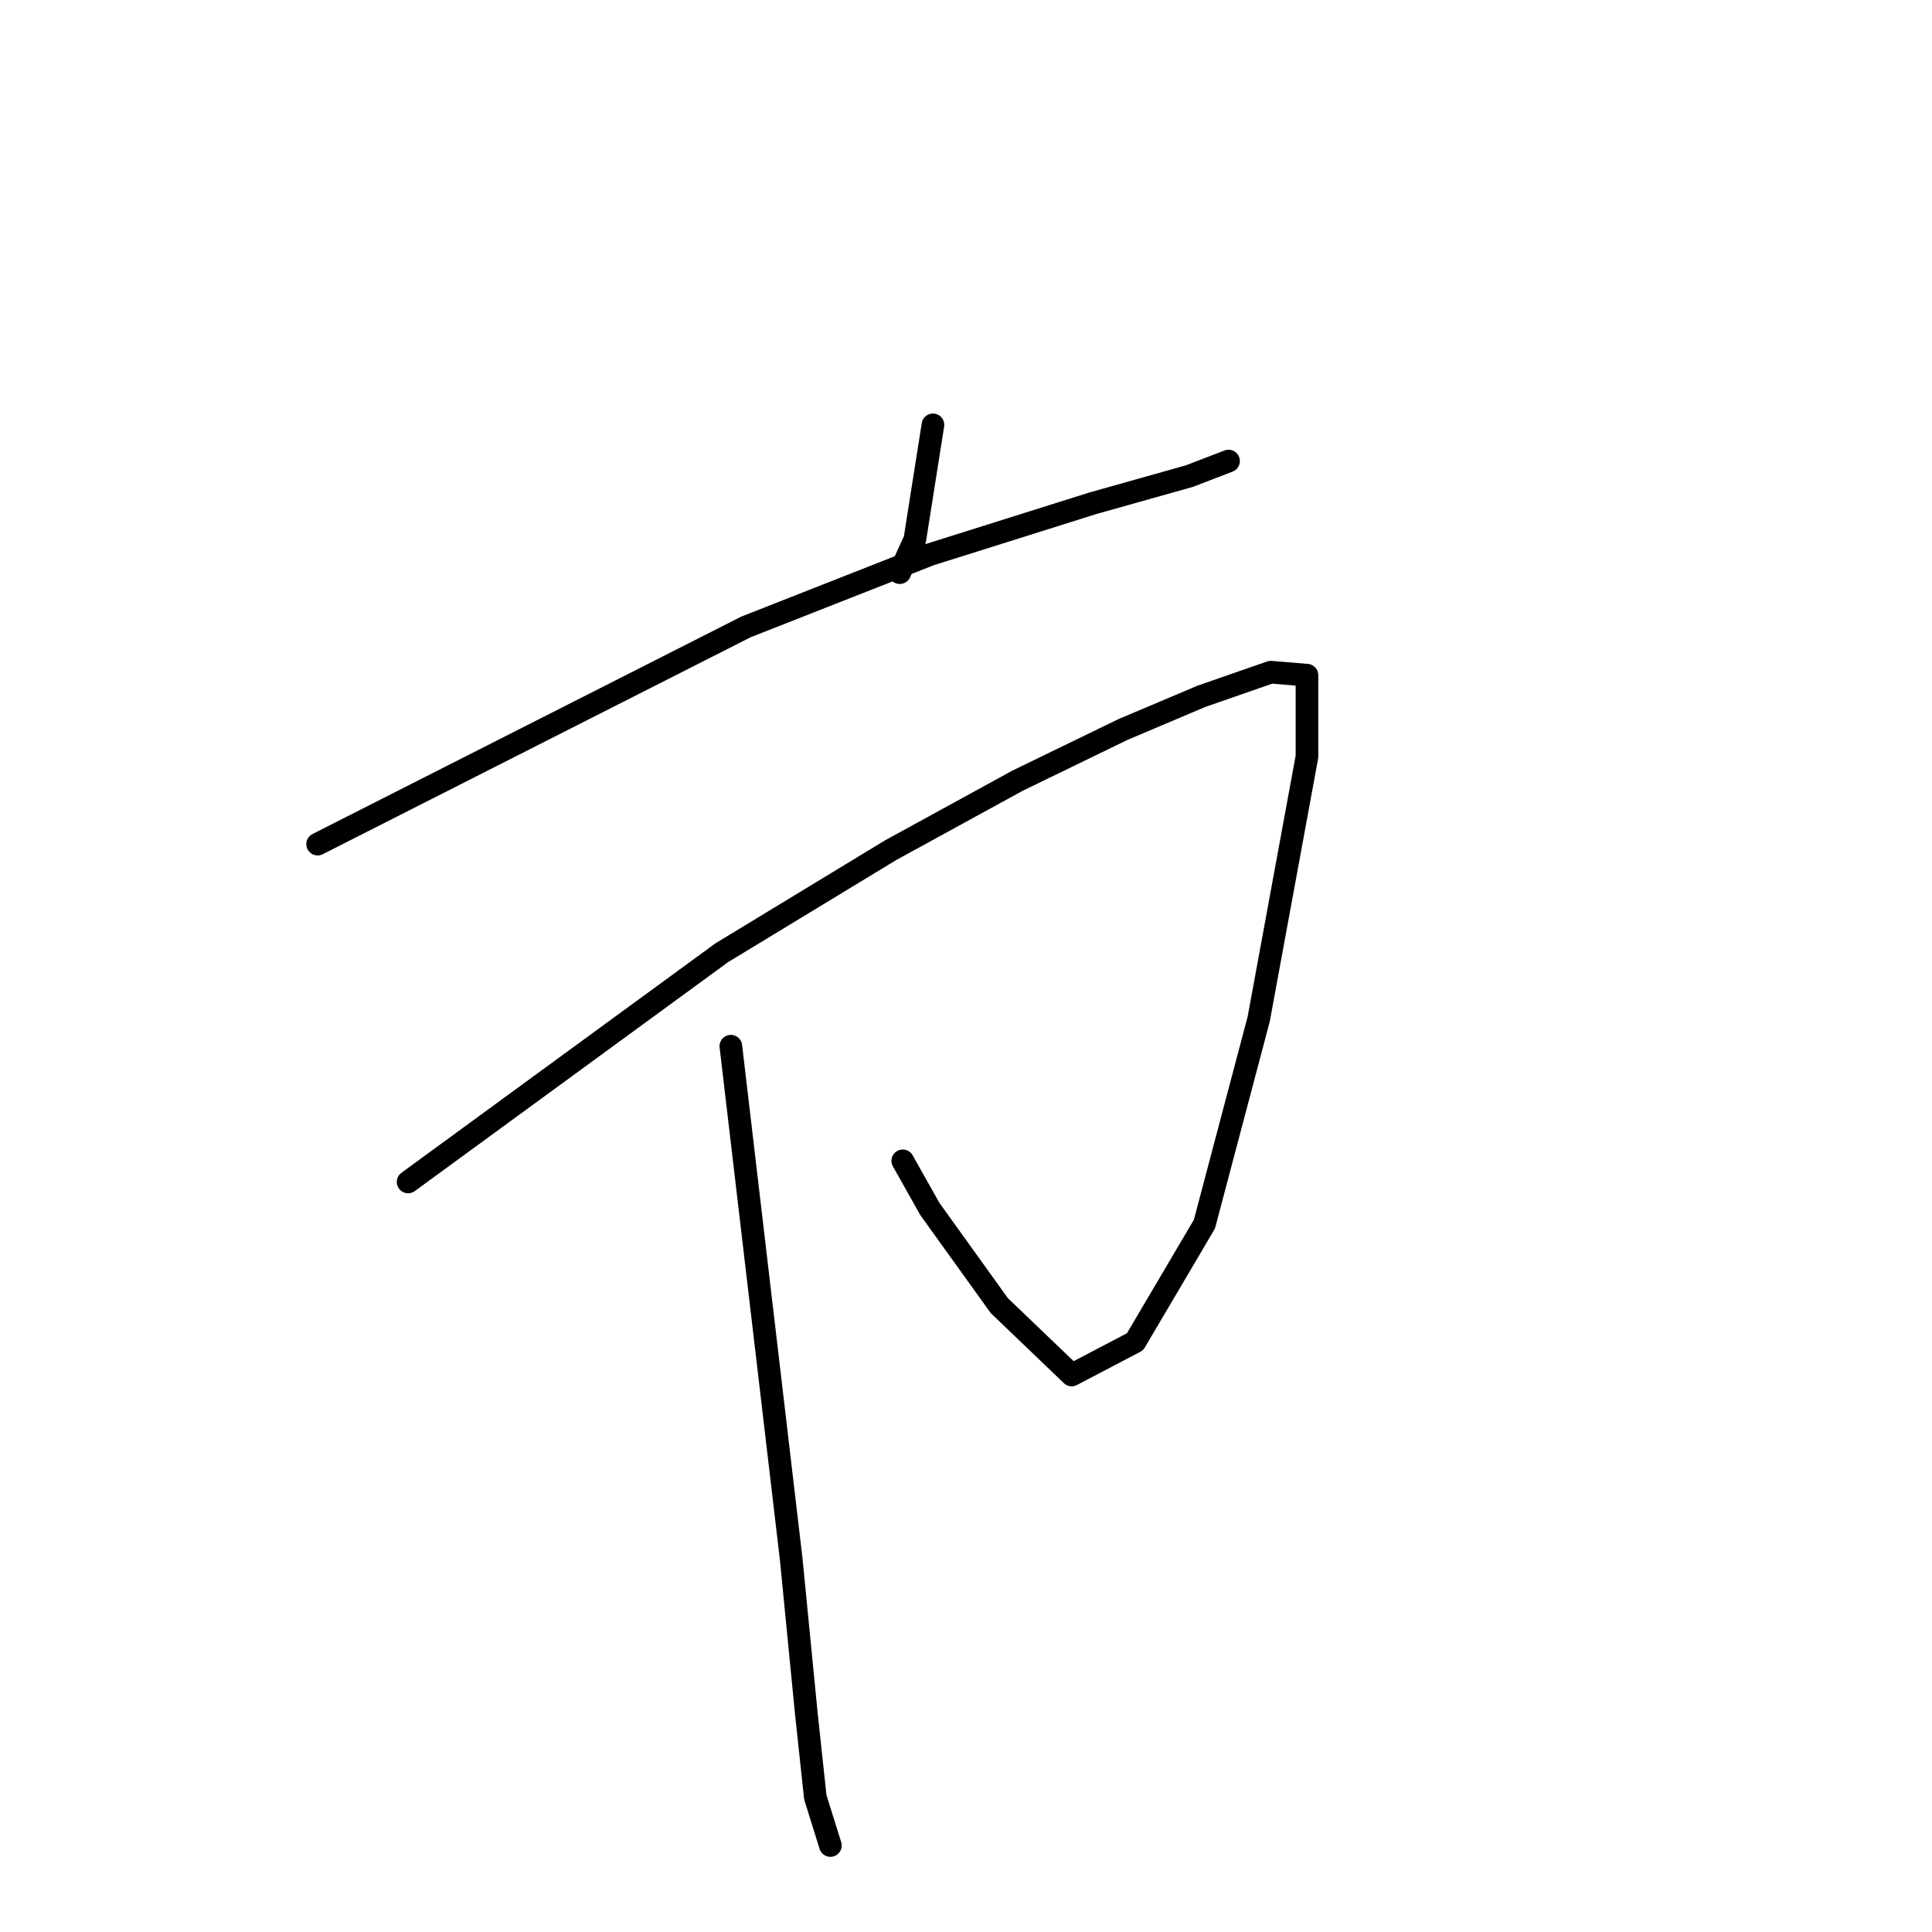 <?xml version="1.0" standalone="no"?>
    <svg width="256" height="256" xmlns="http://www.w3.org/2000/svg" version="1.1">
    <polyline stroke="black" stroke-width="3" stroke-linecap="round" fill="transparent" stroke-linejoin="round" points="123.62 56.295 122.421 63.889 121.222 71.483 119.224 75.879 119.224 75.879 " />
        <polyline stroke="black" stroke-width="3" stroke-linecap="round" fill="transparent" stroke-linejoin="round" points="42.087 111.85 70.464 97.461 98.84 83.073 123.22 73.481 144.803 66.687 157.592 63.089 162.788 61.091 162.788 61.091 " />
        <polyline stroke="black" stroke-width="3" stroke-linecap="round" fill="transparent" stroke-linejoin="round" points="54.077 156.613 74.86 141.425 95.643 126.238 118.025 112.649 134.811 103.456 148.8 96.662 159.191 92.266 168.384 89.068 173.18 89.468 173.18 100.259 166.785 135.031 159.591 162.208 150.398 177.796 142.005 182.192 132.413 173 123.22 160.21 119.623 153.815 119.623 153.815 " />
        <polyline stroke="black" stroke-width="3" stroke-linecap="round" fill="transparent" stroke-linejoin="round" points="96.842 138.628 100.839 172.6 104.836 206.572 106.834 226.955 108.033 238.146 110.031 244.541 110.031 244.541 " />
        </svg>